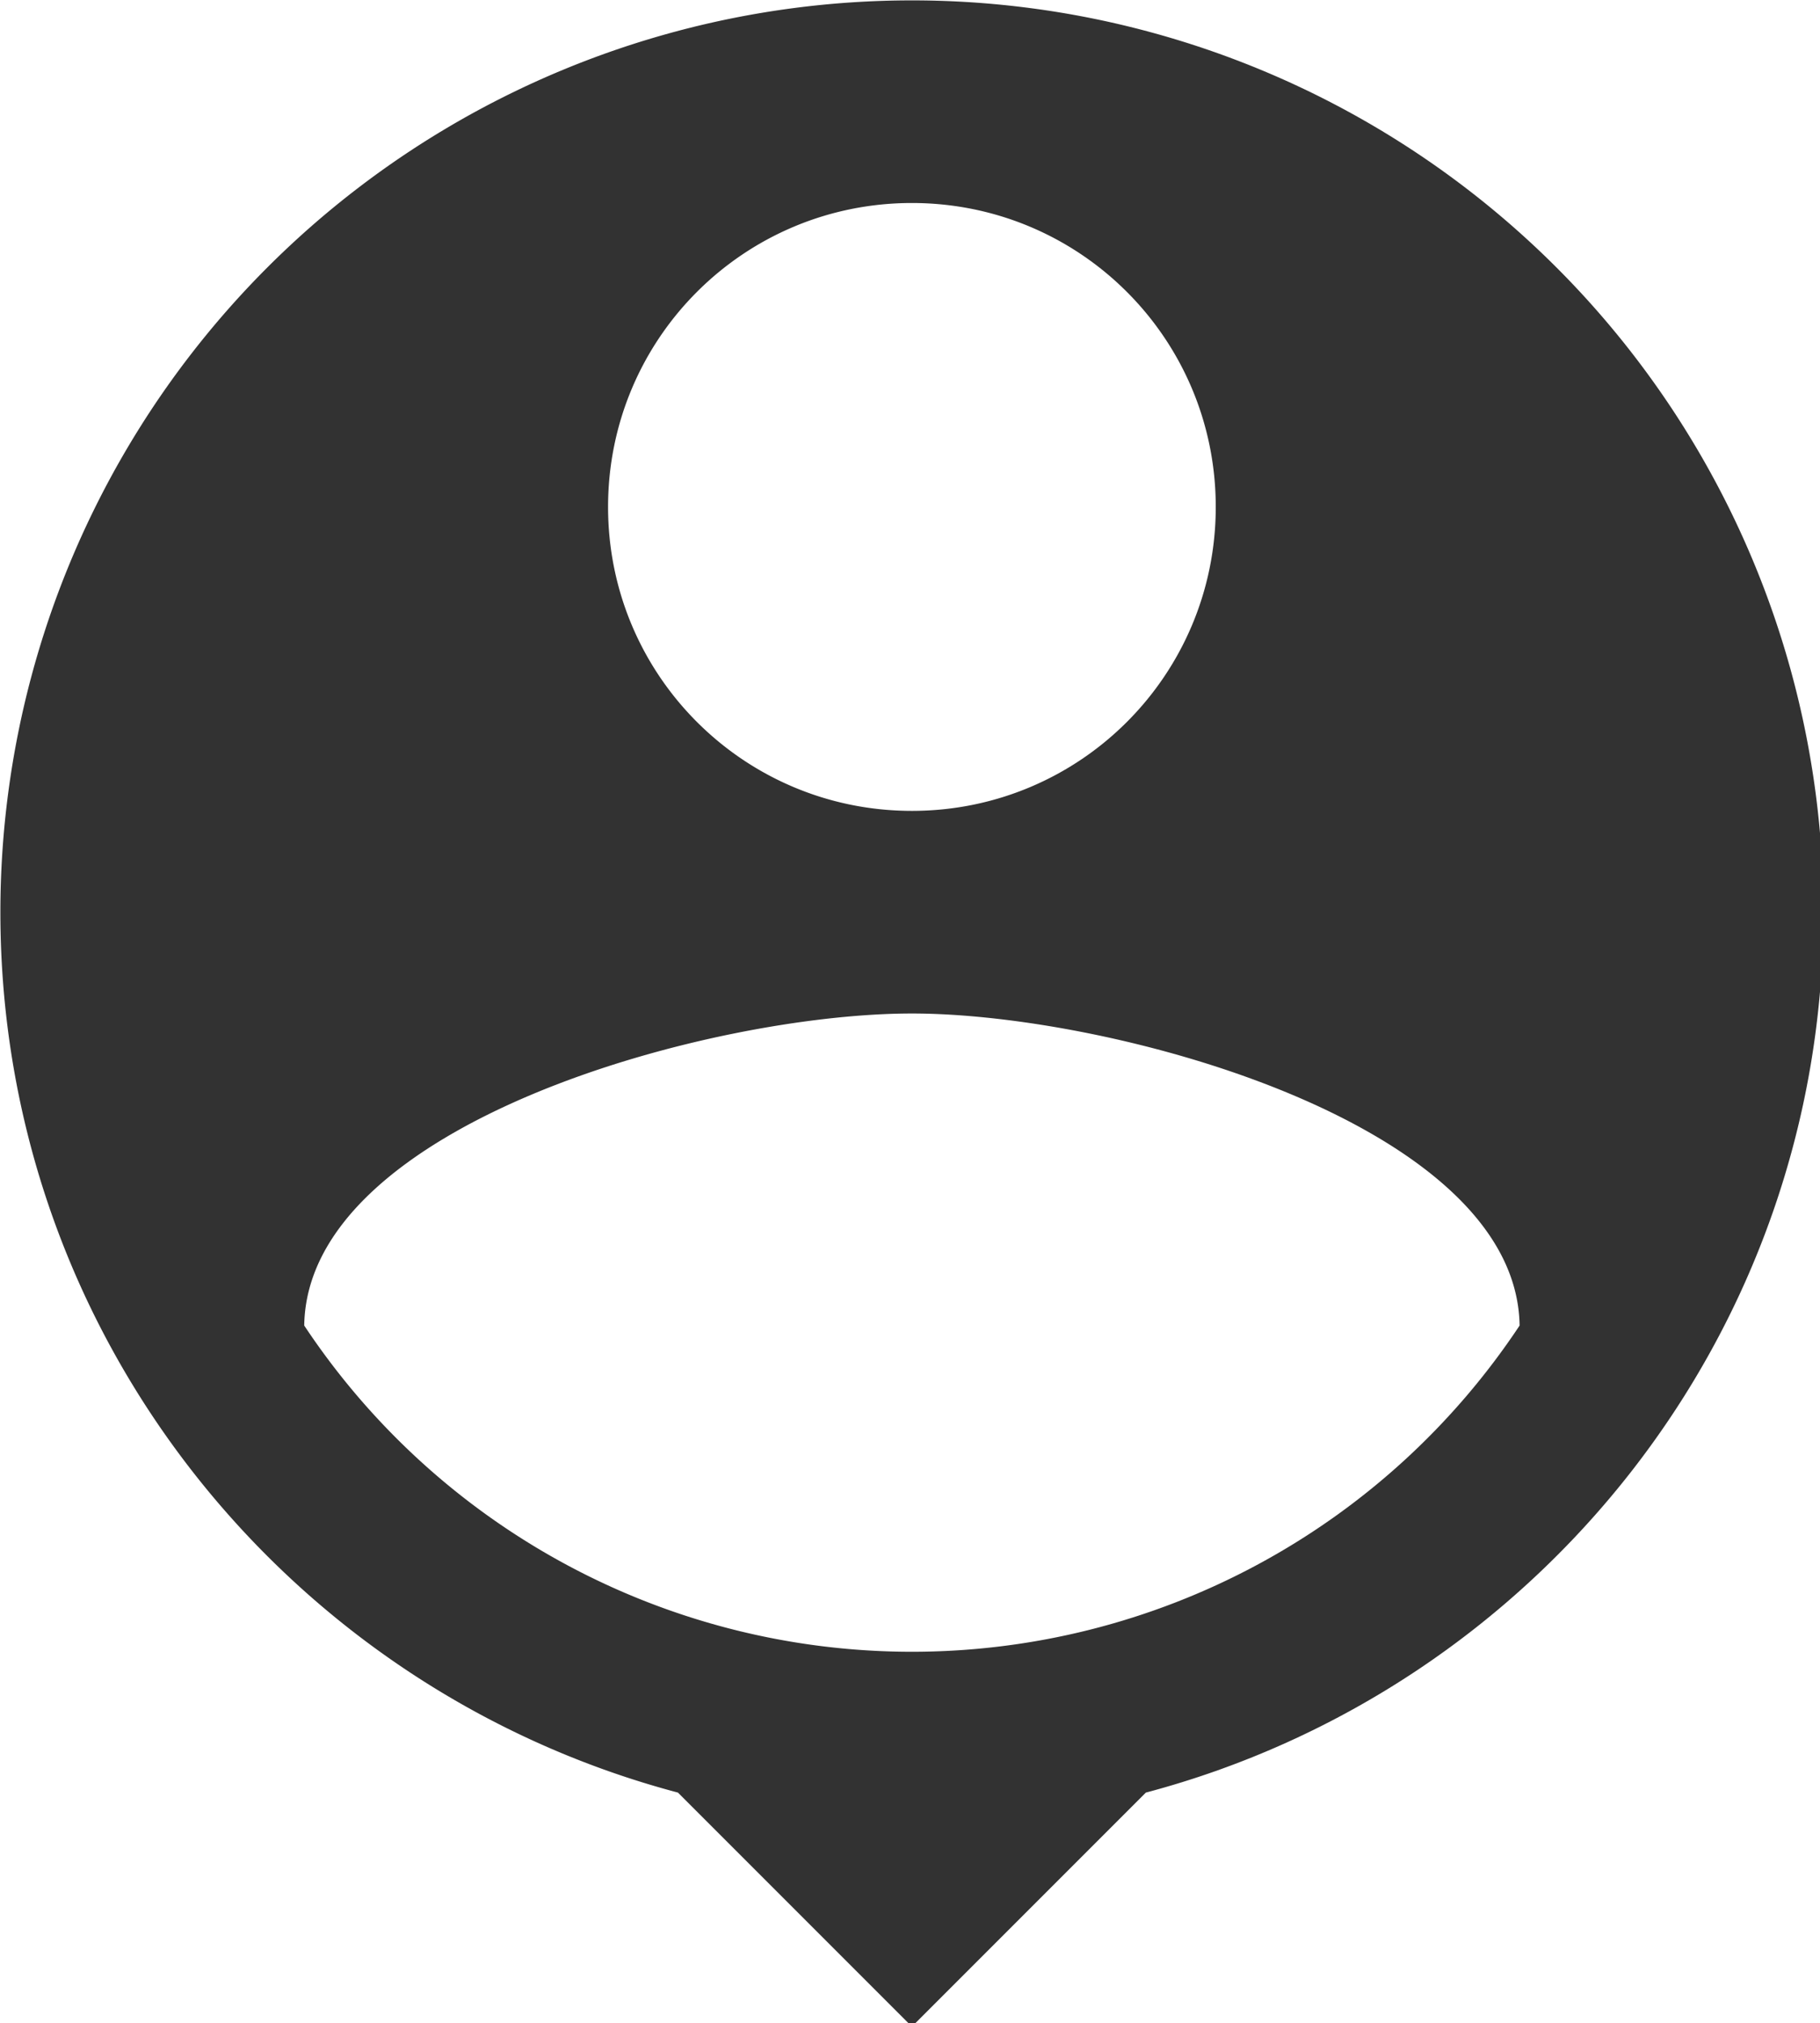 <?xml version="1.0" encoding="UTF-8" standalone="no"?>
<!-- Created with Inkscape (http://www.inkscape.org/) -->

<svg
   id="svg1100"
   version="1.1"
   viewBox="0 0 4.762 5.292"
   height="5.292mm"
   width="4.762mm"
   xmlns="http://www.w3.org/2000/svg"
   xmlns:svg="http://www.w3.org/2000/svg">
  <defs
     id="defs1097" />
  <g
     id="New_Layer_1652809083.981119"
     style="display:inline"
     transform="translate(-140.232,-866.21)">
    <path
       fill="#323232"
       d="m 12,2 a 9,9 0 0 0 -9,9 c 0,4.17 2.84,7.67 6.69,8.69 L 12,22 14.31,19.69 C 18.16,18.67 21,15.17 21,11 A 9,9 0 0 0 12,2 Z m 0,2 c 1.66,0 3,1.34 3,3 0,1.66 -1.34,3 -3,3 C 10.34,10 9,8.66 9,7 9,5.34 10.34,4 12,4 Z m 0,14.3 A 7.2,7.2 0 0 1 6,15.08 C 6.03,13.09 10,12 12,12 c 1.99,0 5.97,1.09 6,3.08 a 7.2,7.2 0 0 1 -6,3.22 z"
       id="path12990"
       transform="matrix(0.265,0,0,0.265,139.438,865.681)" />
  </g>
</svg>
